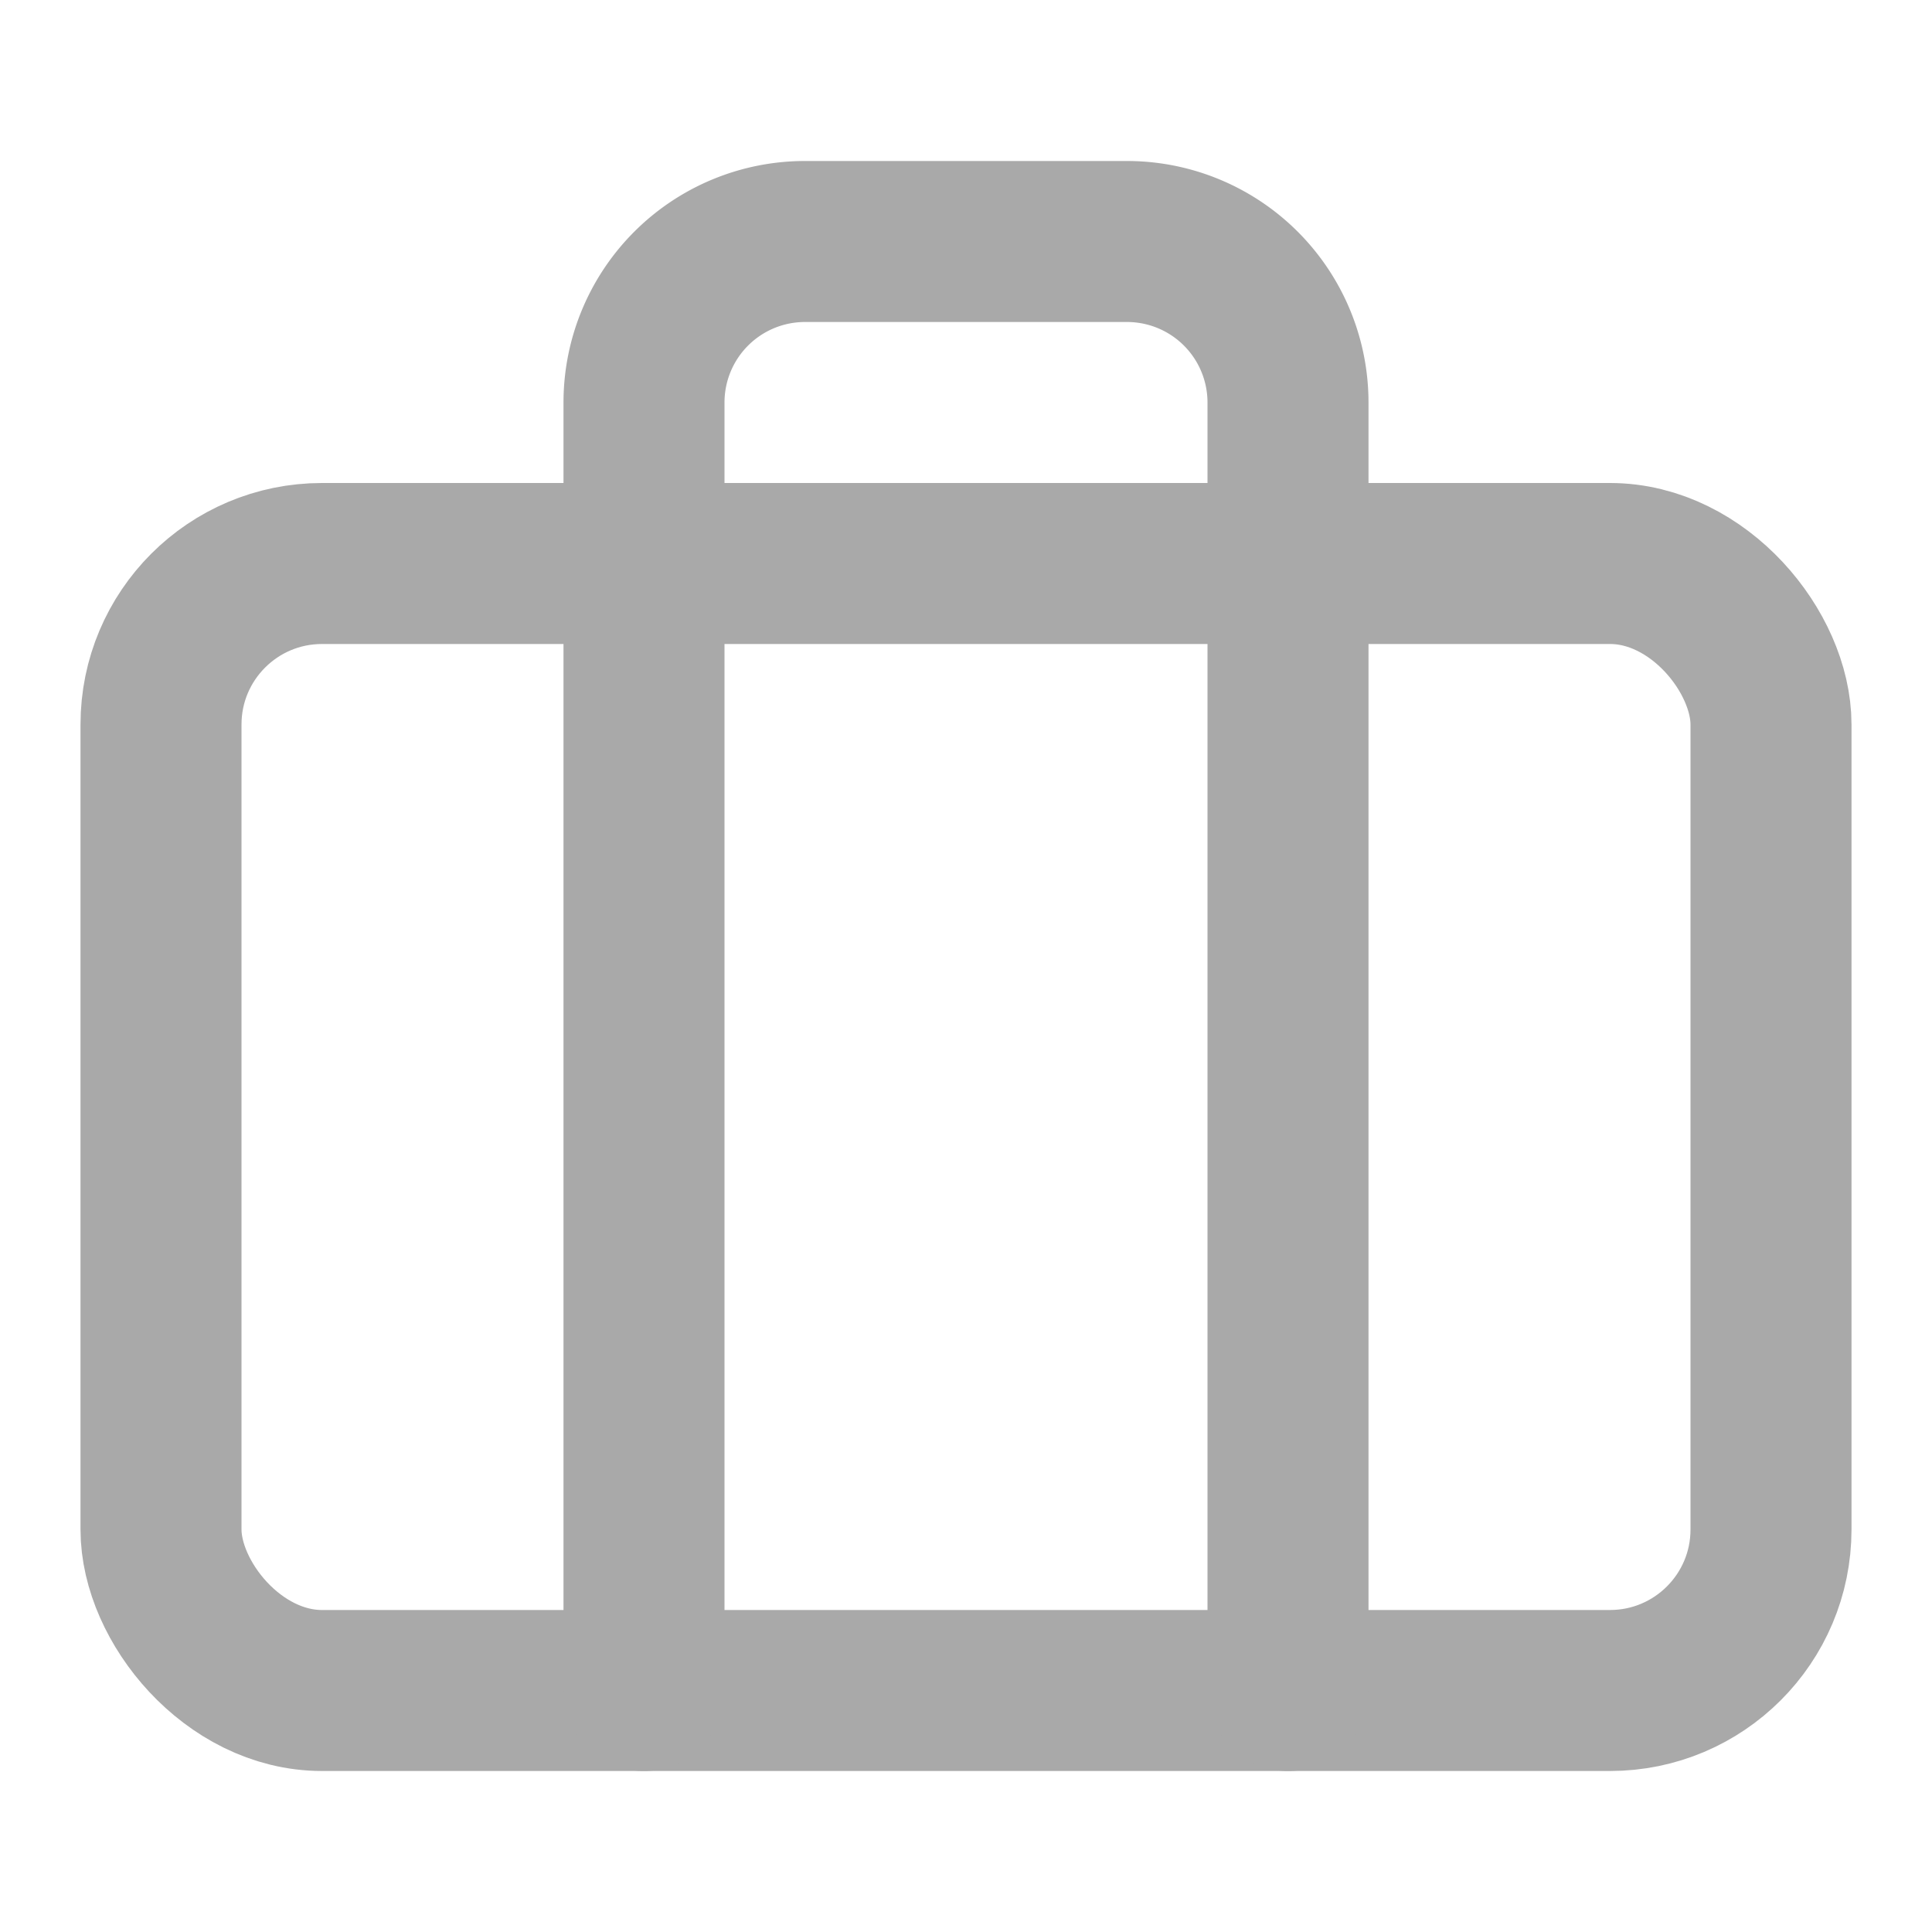 <svg xmlns="http://www.w3.org/2000/svg" width="32" height="32" viewBox="0 0 24 24" fill="none" stroke="#a9a9a9" stroke-width="2" stroke-linecap="round" stroke-linejoin="round" class="feather feather-briefcase"><rect x="2" y="7" width="20" height="14" rx="2" ry="2"></rect><path d="M16 21V5a2 2 0 0 0-2-2h-4a2 2 0 0 0-2 2v16"></path></svg>